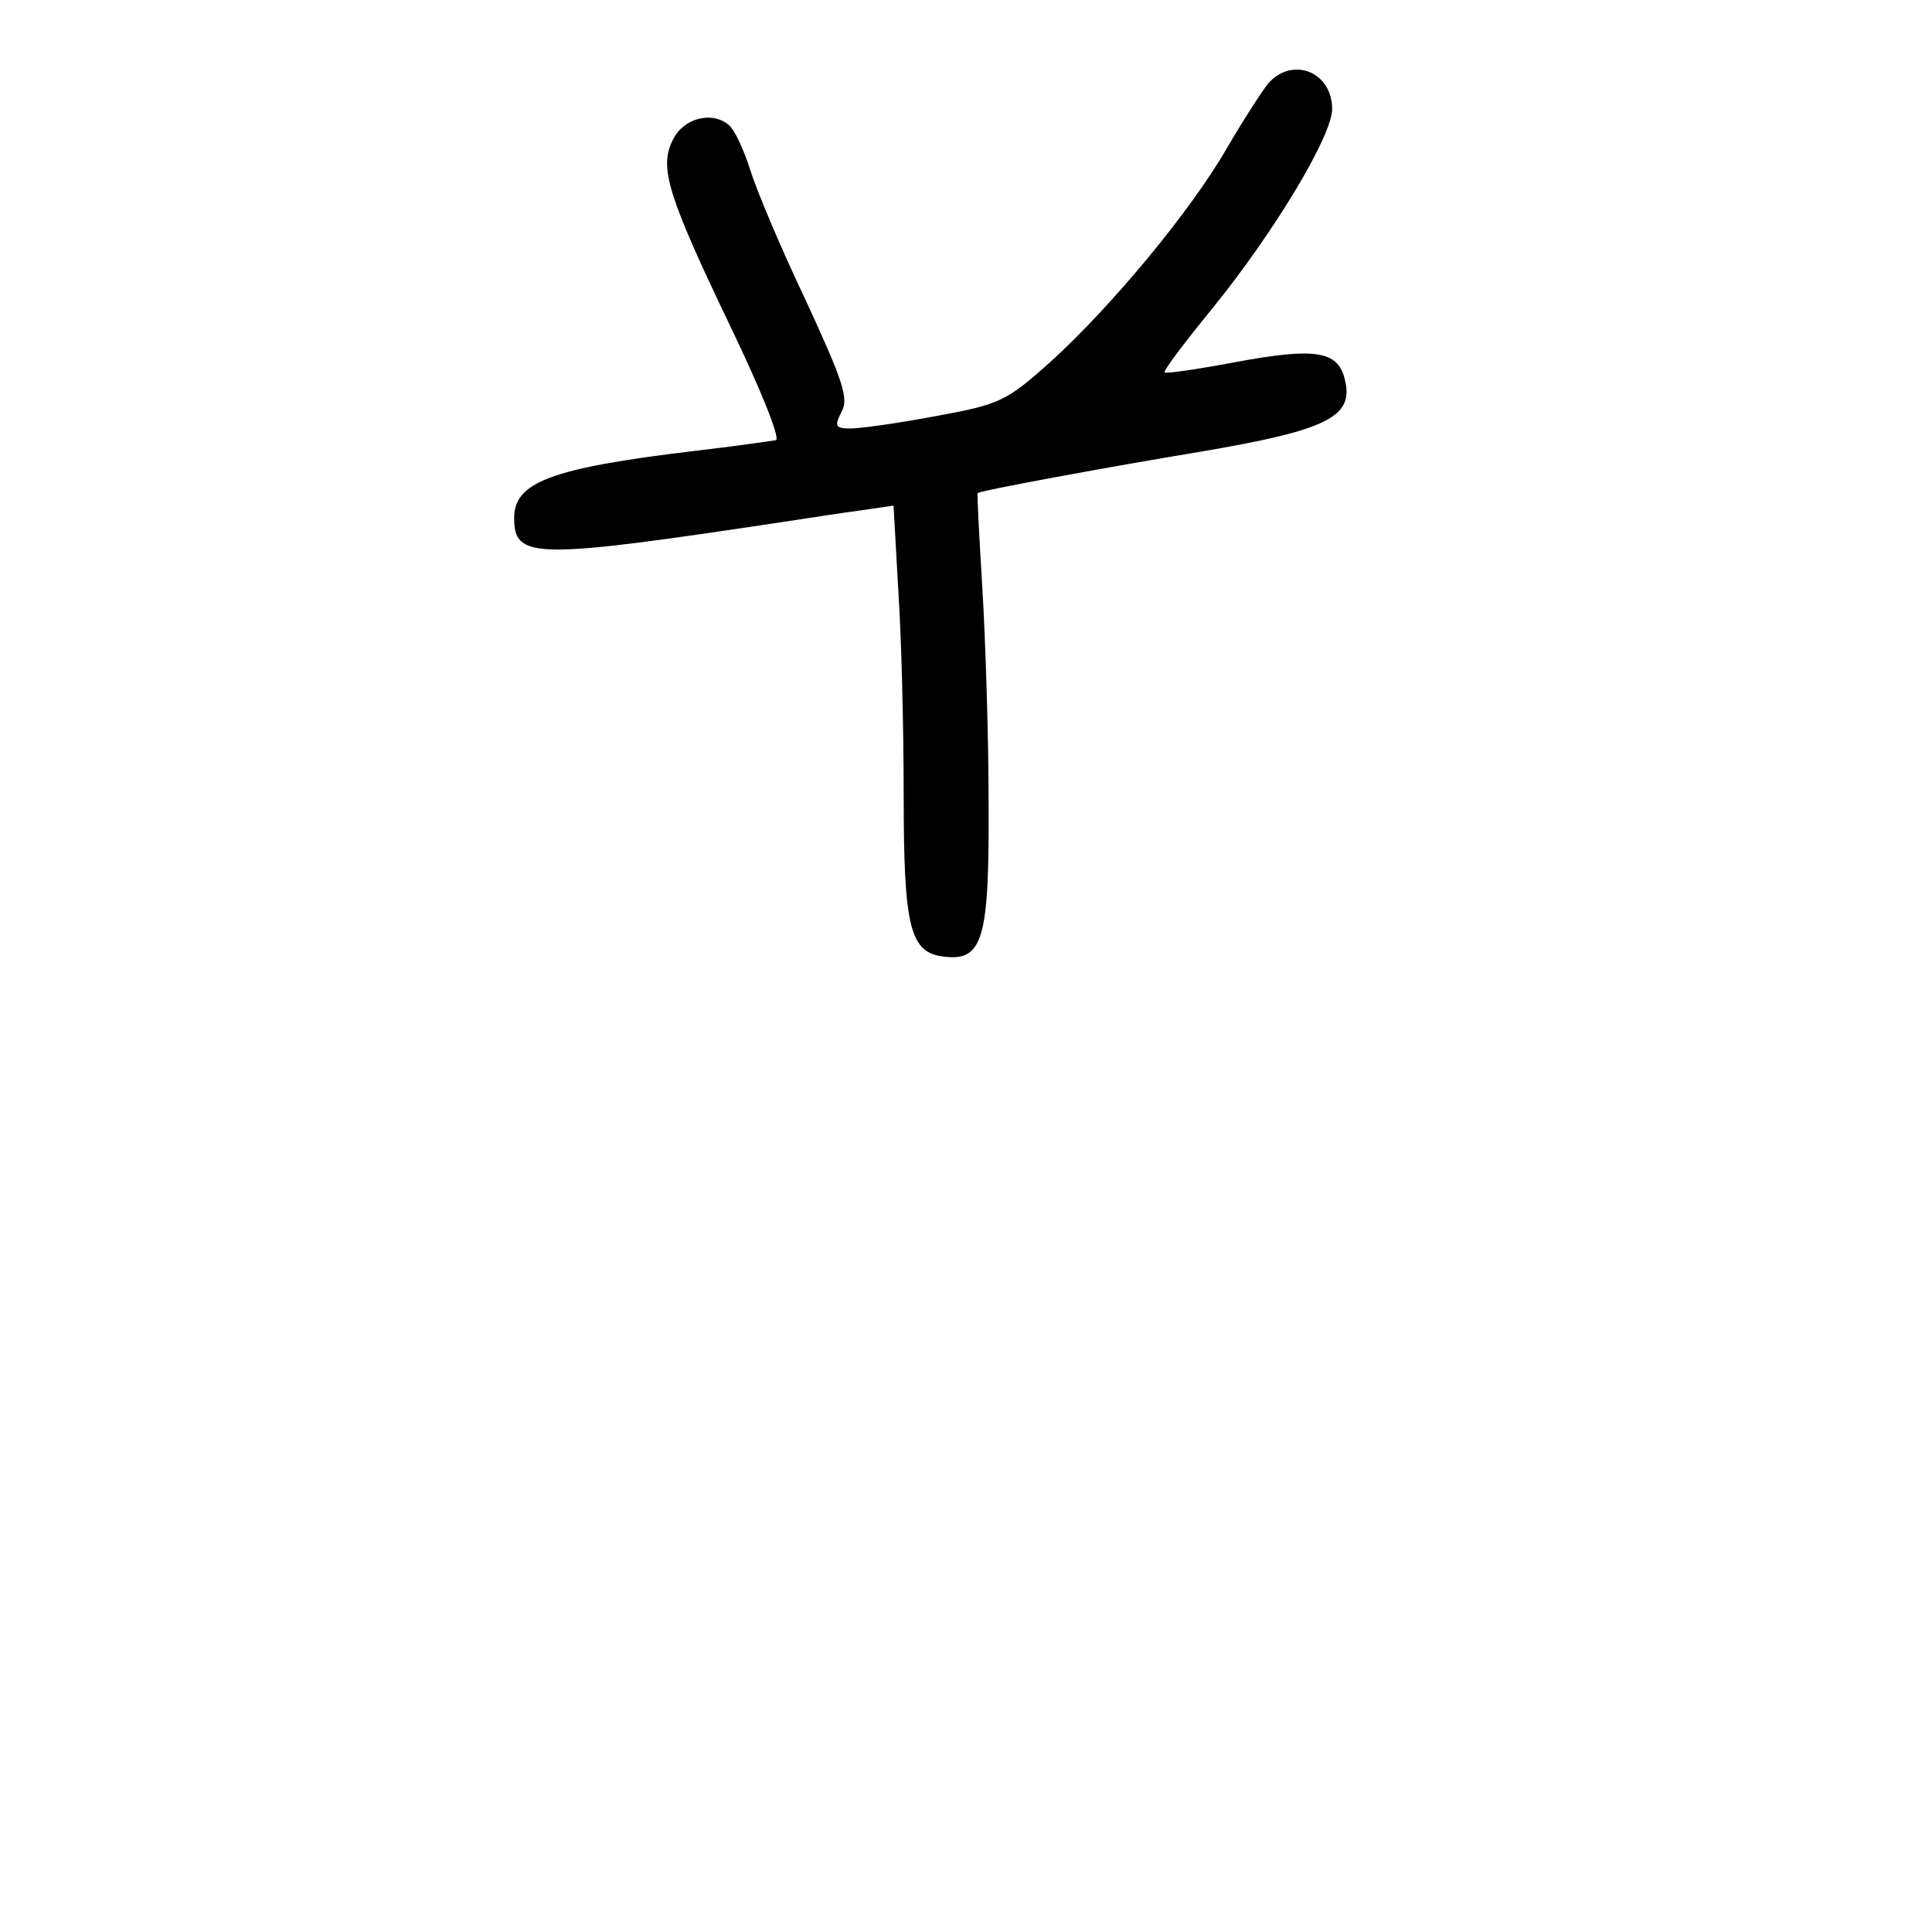 <?xml version="1.0" standalone="no"?>
<!DOCTYPE svg PUBLIC "-//W3C//DTD SVG 20010904//EN"
 "http://www.w3.org/TR/2001/REC-SVG-20010904/DTD/svg10.dtd">
<svg version="1.0" xmlns="http://www.w3.org/2000/svg"
 width="248pt" height="248pt" viewBox="0 0 248 248"
 preserveAspectRatio="xMidYMid meet">
<g transform="translate(0,248) scale(0.1,-0.1)"
fill="#000000" stroke="none">
<path d="M1628 2373 c-8 -10 -32 -47 -53 -83 -46 -80 -147 -202 -226 -274 -57
-51 -65 -55 -147 -70 -48 -9 -97 -16 -110 -16 -20 0 -21 3 -12 21 10 17 2 40
-45 142 -32 67 -64 143 -72 169 -8 25 -20 52 -28 58 -22 18 -59 8 -72 -21 -17
-35 -5 -72 76 -241 37 -77 63 -141 57 -143 -6 -1 -54 -8 -106 -14 -183 -22
-230 -40 -230 -86 0 -53 26 -53 345 -5 33 5 78 12 101 15 l41 6 6 -107 c4 -59
7 -177 7 -263 0 -173 8 -204 52 -209 50 -6 58 23 57 198 0 85 -4 209 -8 275
-4 66 -7 121 -6 122 1 3 176 35 285 53 165 28 199 45 186 94 -9 36 -39 40
-141 21 -48 -9 -89 -15 -90 -13 -2 2 26 39 62 83 80 99 153 221 153 255 0 48
-51 68 -82 33z"/>
</g>
</svg>
